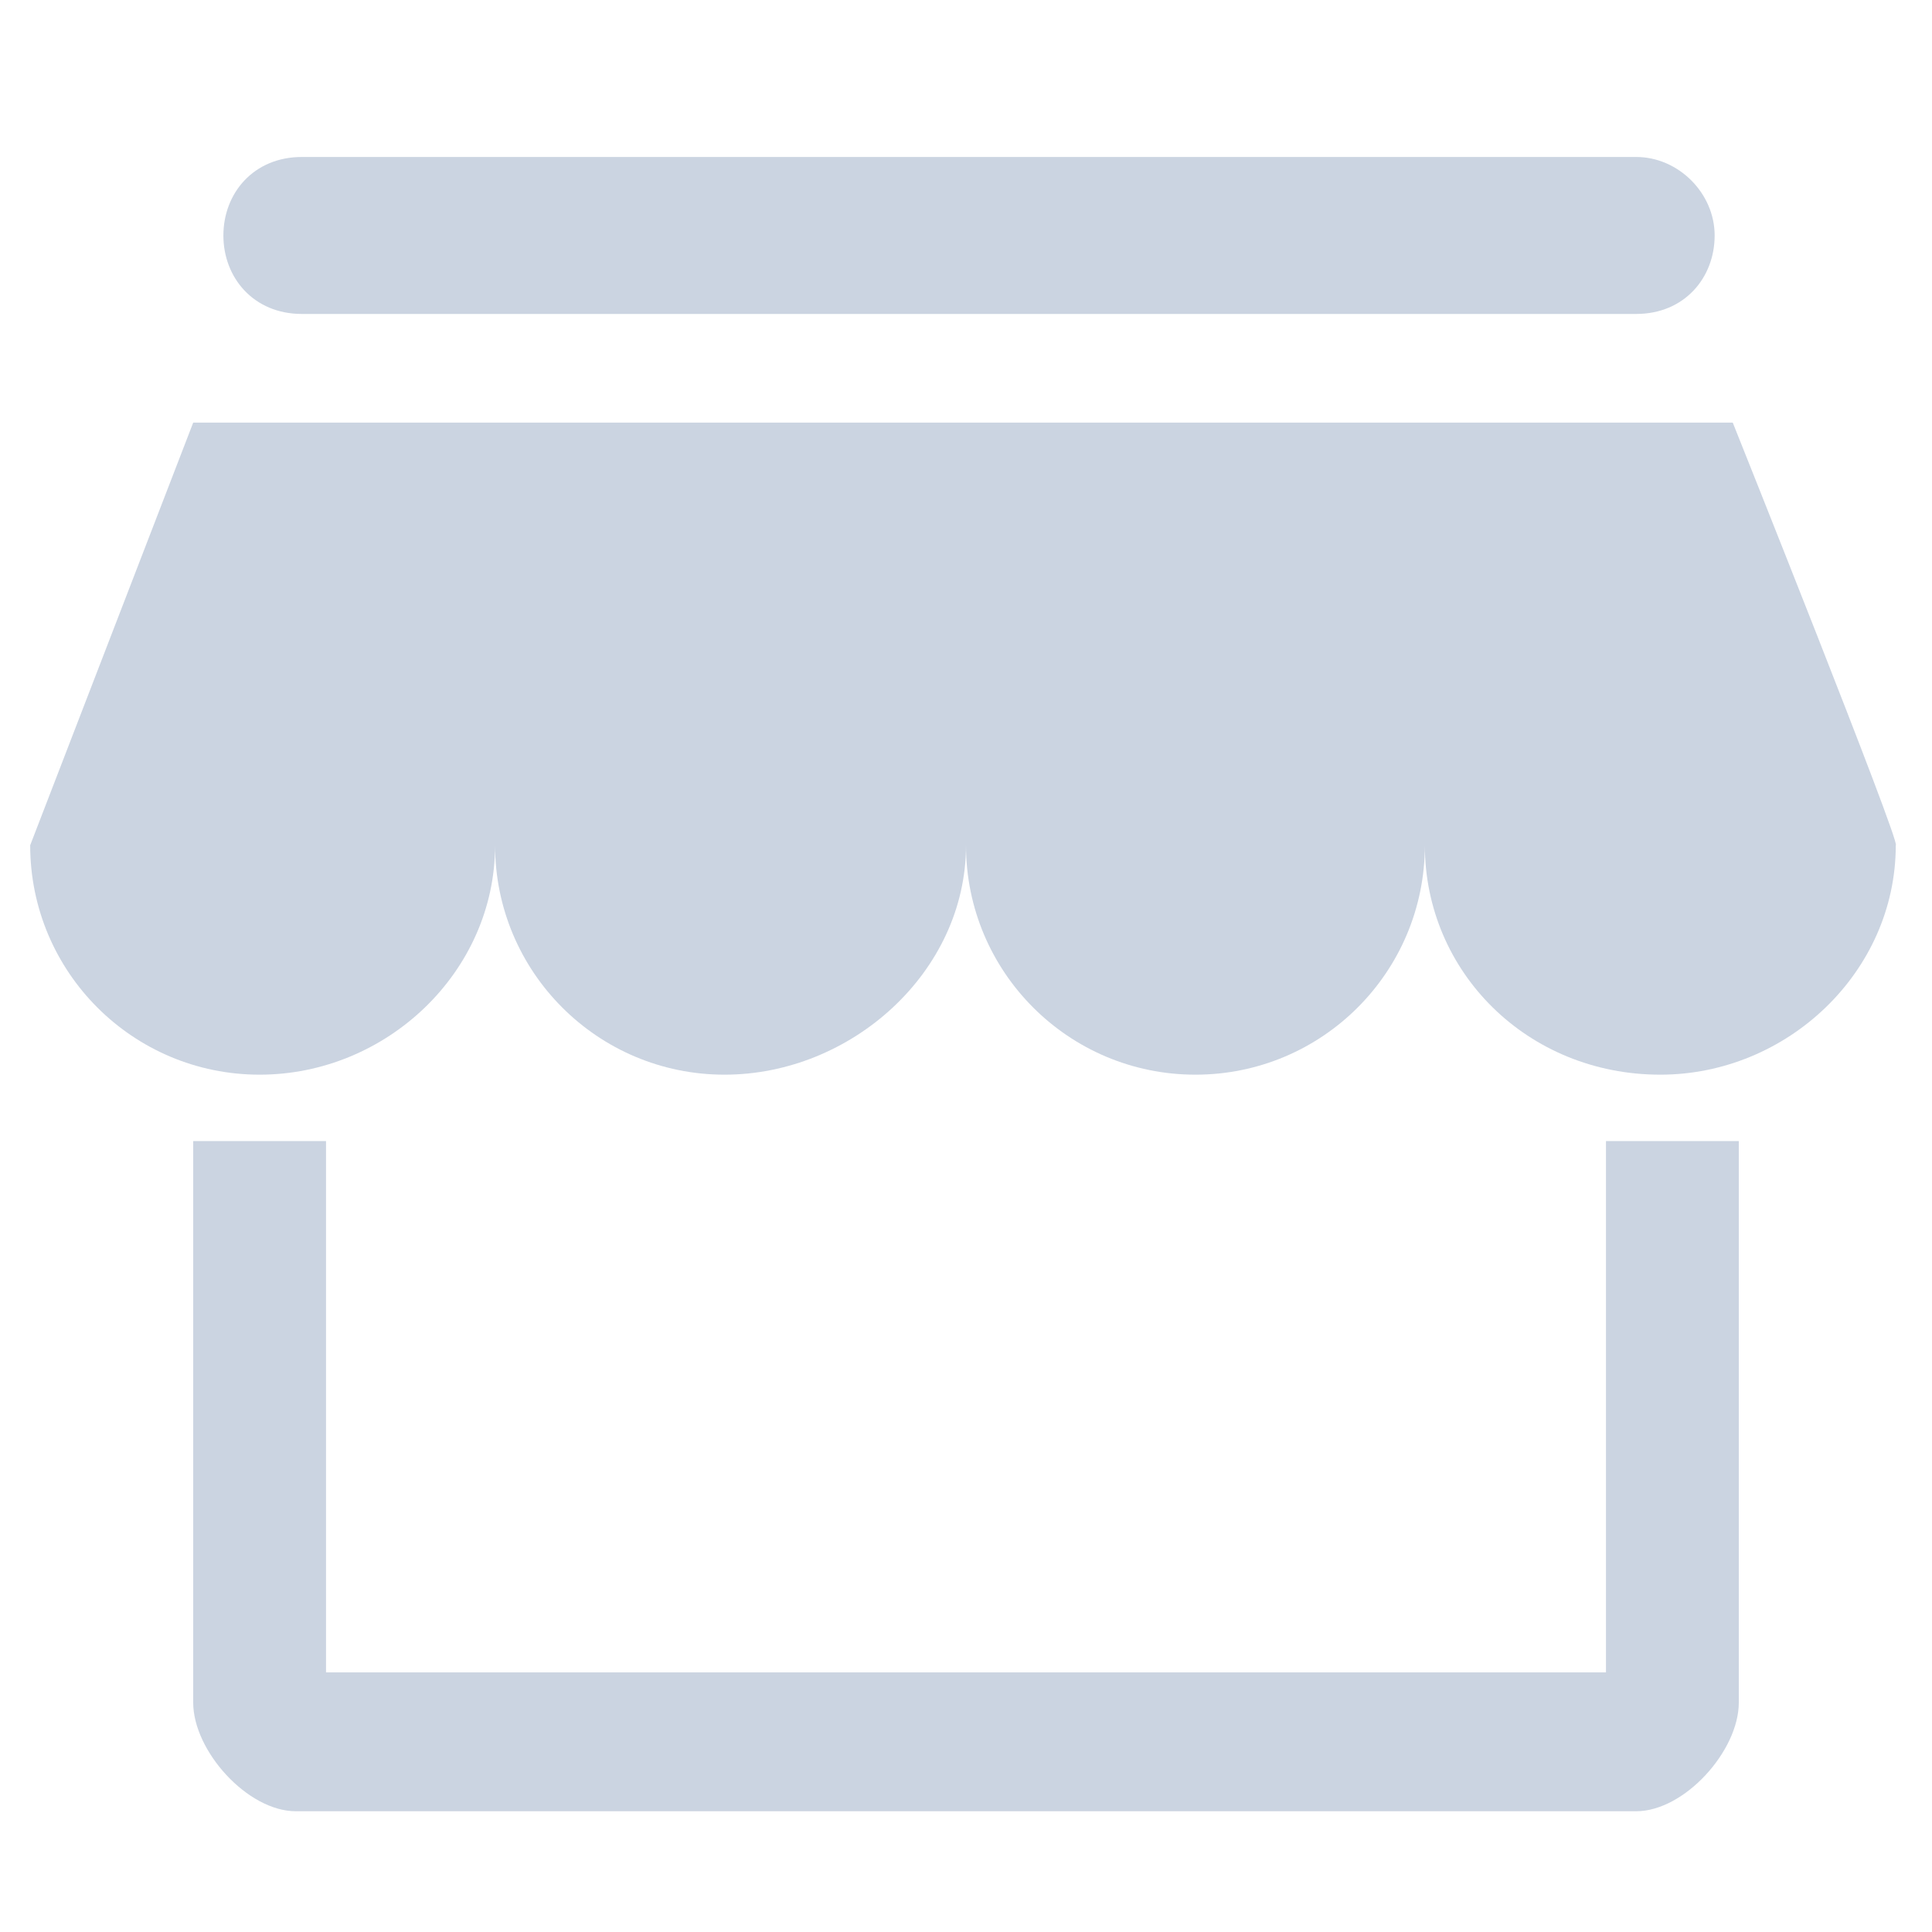 <?xml version="1.0" encoding="utf-8"?>
<!-- Generator: Adobe Illustrator 23.0.1, SVG Export Plug-In . SVG Version: 6.00 Build 0)  -->
<svg version="1.1" id="图层_1" xmlns="http://www.w3.org/2000/svg" xmlns:xlink="http://www.w3.org/1999/xlink" x="0px" y="0px"
	 viewBox="0 0 32 32" style="enable-background:new 0 0 32 32;" xml:space="preserve">
<style type="text/css">
	.st0{fill:#FF8500;}
	.st1{fill:#666666;}
	.st2{fill:#CBD4E1;}
</style>
<path class="st0" d="M-335.8,8.5h5.2c0.4,0,0.6,0.2,0.6,0.6v5.2c0,0.4-0.2,0.6-0.6,0.6h-5.2c-0.4,0-0.6-0.2-0.6-0.6V9.1
	C-336.4,8.7-336.2,8.5-335.8,8.5z"/>
<path class="st0" d="M-328,8.5h5.2c0.4,0,0.6,0.2,0.6,0.6v5.2c0,0.4-0.2,0.6-0.6,0.6h-5.2c-0.4,0-0.6-0.2-0.6-0.6V9.1
	C-328.6,8.7-328.4,8.5-328,8.5z"/>
<path class="st0" d="M-335.8,16.2h5.2c0.4,0,0.6,0.2,0.6,0.6V22c0,0.4-0.2,0.6-0.6,0.6h-5.2c-0.4,0-0.6-0.2-0.6-0.6v-5.2
	C-336.4,16.4-336.2,16.2-335.8,16.2z"/>
<path class="st0" d="M-325.1,15.4l3.6,3.6c0.3,0.3,0.3,0.6,0,0.8l-3.6,3.6c-0.3,0.3-0.6,0.3-0.8,0l-3.6-3.6c-0.3-0.3-0.3-0.6,0-0.8
	l3.6-3.6C-325.7,15.1-325.4,15.1-325.1,15.4z"/>
<path class="st0" d="M-294.9,8.4c-3,0-5.4,2.4-5.4,5.3c0,0,0,0.1,0,0.1c0,2.5,3.6,7.5,5,9.5c0.2,0.2,0.5,0.2,0.7,0c0,0,0,0,0,0
	c1.4-1.9,5-7,5-9.5l0-0.1C-289.5,10.8-291.9,8.4-294.9,8.4z M-294.9,16.2c-1.4,0-2.6-1.1-2.6-2.6s1.2-2.6,2.6-2.6
	c1.4,0,2.6,1.1,2.6,2.6S-293.5,16.2-294.9,16.2z"/>
<path class="st1" d="M-238.5,11.6h6.3c0.4,0,0.8-0.4,0.8-0.8c0-0.4-0.4-0.8-0.8-0.8h-6.3c-0.4,0-0.8,0.4-0.8,0.8
	C-239.3,11.2-239,11.6-238.5,11.6z M-238.5,16.6h8.3c0.4,0,0.8-0.4,0.8-0.8c0-0.4-0.3-0.8-0.8-0.8c0,0,0,0,0,0h-8.3
	c-0.4,0-0.8,0.4-0.8,0.8C-239.3,16.2-239,16.5-238.5,16.6z M-238.5,21.5h6.3c0.4,0,0.8-0.4,0.8-0.8c0-0.4-0.4-0.8-0.8-0.8h-6.3
	c-0.4,0-0.8,0.4-0.8,0.8C-239.3,21.1-239,21.4-238.5,21.5z M-247.1,11.6h5.3c0.4,0,0.8-0.4,0.8-0.8c0-0.4-0.4-0.8-0.8-0.8h-5.3
	c-0.4,0-0.8,0.4-0.8,0.8C-247.9,11.2-247.6,11.6-247.1,11.6L-247.1,11.6z M-241,21.3c0-0.4-0.4-0.8-0.8-0.8h-5.4
	c-0.4,0-0.8,0.4-0.8,0.8c0,0.4,0.4,0.8,0.8,0.8h5.3C-241.3,22-241,21.7-241,21.3z"/>
<path class="st1" d="M-229.3,4.8h-12.5c-1.9,0-3.4,1.5-3.4,3.4c0,0,0,0,0,0c0,0.4,0.4,0.8,0.8,0.8c0.4,0,0.8-0.4,0.8-0.8
	c0-1,0.8-1.8,1.8-1.8h12.5c1,0,1.8,0.8,1.8,1.8v15.6c0,1-0.8,1.8-1.8,1.8h-12.5c-1,0-1.8-0.8-1.8-1.8c0-0.4-0.4-0.8-0.8-0.8
	c-0.4,0-0.8,0.4-0.8,0.8c0,1.9,1.5,3.4,3.4,3.4c0,0,0,0,0,0h12.5c1.9,0,3.4-1.5,3.4-3.4c0,0,0,0,0,0V8.2
	C-225.9,6.3-227.5,4.8-229.3,4.8z"/>
<path class="st1" d="M-245.2,13.9v4.2c0,0.4,0.4,0.8,0.8,0.8c0.4,0,0.8-0.4,0.8-0.8v-4.2c0-0.4-0.4-0.8-0.8-0.8
	C-244.9,13.2-245.2,13.5-245.2,13.9z"/>
<path class="st1" d="M-184.5,21.1h-3.7c-0.3,0-0.6-0.3-0.6-0.6c0-0.3,0.3-0.6,0.6-0.6h3.2V10c0-0.3-0.3-0.6-0.6-0.6h-9.3
	c-0.3,0-0.6,0.3-0.6,0.6c0,0.3-0.3,0.6-0.6,0.6h-1.4c-0.3,0-0.6-0.3-0.6-0.6c0-0.3,0.2-0.6,0.6-0.6h0.9c0.2-0.7,0.9-1.2,1.6-1.2h9.3
	c1,0,1.7,0.8,1.7,1.8v10.5C-183.9,20.8-184.1,21.1-184.5,21.1z M-192.2,21.1h-2.6c-1,0-1.7-0.8-1.7-1.8c0-0.3,0.3-0.6,0.6-0.6
	c0.3,0,0.6,0.3,0.6,0.6s0.3,0.6,0.6,0.6h2.6c0.3,0,0.6,0.3,0.6,0.6C-191.7,20.8-191.9,21.1-192.2,21.1z"/>
<path class="st1" d="M-178,21.1h-0.8c-0.3,0-0.6-0.3-0.6-0.6c0-0.3,0.3-0.6,0.6-0.6h0.8v-3.6l-2.2-3.3h-3.6v7h0.9
	c0.3,0,0.6,0.3,0.6,0.6c0,0.3-0.3,0.6-0.6,0.6h-1.5c-0.3,0-0.6-0.3-0.6-0.6v-8.2c0-0.3,0.3-0.6,0.6-0.6h4.1c0.4,0,0.7,0.2,1,0.5
	l2.2,3.3c0.1,0.2,0.2,0.4,0.2,0.7v3.7C-176.9,20.5-177.4,21.1-178,21.1z M-190.2,23.1c-1.4,0-2.6-1.2-2.6-2.6c0-1.4,1.2-2.6,2.6-2.6
	s2.6,1.2,2.6,2.6C-187.6,21.9-188.8,23.1-190.2,23.1z M-190.2,19.1c-0.8,0-1.5,0.7-1.5,1.5s0.7,1.5,1.5,1.5c0.8,0,1.5-0.7,1.5-1.5
	C-188.8,19.7-189.4,19.1-190.2,19.1z"/>
<path class="st1" d="M-180.8,23.1c-1.4,0-2.6-1.2-2.6-2.6c0-1.4,1.2-2.6,2.6-2.6c1.4,0,2.6,1.2,2.6,2.6
	C-178.2,21.9-179.4,23.1-180.8,23.1z M-180.8,19.1c-0.8,0-1.5,0.7-1.5,1.5s0.7,1.5,1.5,1.5c0.8,0,1.5-0.7,1.5-1.5
	S-180,19.1-180.8,19.1z M-194.2,12.7h-2.7c-0.3,0-0.6-0.3-0.6-0.6c0-0.3,0.3-0.6,0.6-0.6h2.7c0.3,0,0.6,0.3,0.6,0.6
	C-193.6,12.4-193.9,12.7-194.2,12.7z M-195.5,17.3h-2.7c-0.3,0-0.6-0.3-0.6-0.6c0-0.3,0.3-0.6,0.6-0.6h2.7c0.3,0,0.6,0.3,0.6,0.6
	C-194.9,17.1-195.1,17.3-195.5,17.3z M-191.6,14.8h-7.9c-0.3,0-0.6-0.3-0.6-0.6c0-0.3,0.3-0.6,0.6-0.6h7.9c0.3,0,0.6,0.3,0.6,0.6
	C-191,14.5-191.3,14.8-191.6,14.8z M-178.7,15h-3.5c-0.3,0-0.6-0.3-0.6-0.6c0-0.3,0.3-0.6,0.6-0.6h3.5c0.3,0,0.6,0.3,0.6,0.6
	C-178.1,14.7-178.3,15-178.7,15z"/>
<path class="st1" d="M-131.7,27.4h-16.6c-1.6,0-2.9-1.3-2.9-2.9V7.6c0-1.6,1.3-2.9,2.9-2.9h16.6c1.6,0,2.9,1.3,2.9,2.9v16.9
	C-128.8,26-130.1,27.4-131.7,27.4z M-148.4,6.3c-0.7,0-1.3,0.6-1.3,1.3v16.9c0,0.7,0.6,1.3,1.3,1.3h16.6c0.7,0,1.3-0.6,1.3-1.3V7.6
	c0-0.7-0.6-1.3-1.3-1.3C-131.7,6.3-148.4,6.3-148.4,6.3z"/>
<path class="st1" d="M-146.9,10.3c0,0.5,0.4,0.9,0.9,0.9c0.5,0,0.9-0.4,0.9-0.9c0-0.5-0.4-0.9-0.9-0.9
	C-146.5,9.4-146.9,9.8-146.9,10.3z M-133.1,11.1h-10.7c-0.5,0-0.8-0.4-0.8-0.8s0.4-0.8,0.8-0.8h10.7c0.5,0,0.8,0.4,0.8,0.8
	S-132.6,11.1-133.1,11.1z M-146.9,15.9c0,0.5,0.4,0.9,0.9,0.9c0.5,0,0.9-0.4,0.9-0.9c0-0.5-0.4-0.9-0.9-0.9
	C-146.5,15-146.9,15.4-146.9,15.9z M-133.1,16.8h-10.7c-0.5,0-0.8-0.4-0.8-0.8c0-0.5,0.4-0.8,0.8-0.8h10.7c0.5,0,0.8,0.4,0.8,0.8
	C-132.3,16.4-132.6,16.8-133.1,16.8z M-146.9,21.6c0,0.5,0.4,0.9,0.9,0.9c0.5,0,0.9-0.4,0.9-0.9c0-0.5-0.4-0.9-0.9-0.9
	C-146.5,20.7-146.9,21.1-146.9,21.6z M-133.1,22.4h-10.7c-0.5,0-0.8-0.4-0.8-0.8c0-0.5,0.4-0.8,0.8-0.8h10.7c0.5,0,0.8,0.4,0.8,0.8
	C-132.3,22-132.6,22.4-133.1,22.4z"/>
<path class="st1" d="M-83.1,25h-15.9c-2,0-3.6-1.4-3.6-3.2v-8.9c0-0.4,0.3-0.6,0.7-0.6s0.7,0.3,0.7,0.6v8.9c0,1.1,1,1.9,2.2,1.9
	h15.9c1.2,0,2.2-0.9,2.2-1.9v-8.9c0-0.4,0.3-0.6,0.7-0.6c0.4,0,0.7,0.3,0.7,0.6v8.9C-79.5,23.6-81.1,25-83.1,25L-83.1,25z"/>
<path class="st1" d="M-91,18.1l-2.6-2.3c0.7-0.3,1.1-1,1.1-1.7V11h2.9v3.2c0,0.7,0.5,1.3,1.1,1.7L-91,18.1z M-91,19.7
	c0.2,0,0.4-0.1,0.5-0.2l4.7-4.2c0.3-0.2,0.2-0.5-0.2-0.5h-1.4c-0.4,0-0.7-0.3-0.7-0.6v-3.8c0-0.4-0.3-0.6-0.7-0.6h-4.3
	c-0.4,0-0.7,0.3-0.7,0.6v3.8c0,0.4-0.3,0.6-0.7,0.6h-1.4c-0.4,0-0.5,0.2-0.2,0.5l4.7,4.2C-91.4,19.6-91.2,19.7-91,19.7z M-93.9,7.8
	c0-0.4,0.3-0.6,0.7-0.6c0.4,0,0.7,0.3,0.7,0.6c0,0.4-0.3,0.6-0.7,0.6c0,0,0,0,0,0C-93.6,8.4-93.9,8.1-93.9,7.8
	C-93.9,7.8-93.9,7.8-93.9,7.8z M-89.6,7.8c0-0.4,0.3-0.6,0.7-0.6s0.7,0.3,0.7,0.6c0,0.4-0.3,0.6-0.7,0.6c0,0,0,0,0,0
	C-89.2,8.4-89.6,8.1-89.6,7.8C-89.6,7.8-89.6,7.8-89.6,7.8z"/>
<path class="st1" d="M-93.2,7.2h4.3v1.3h-4.3V7.2z"/>
<path class="st2" d="M-13.6,0.6h-5c-0.4,0-0.6,0.5-0.6,0.5l-1.6,2.6c0,0-0.1,0.2-0.2,0.2c0,0-0.2,0-0.2,0h-11.6c0,0-0.1,0-0.1,0
	c0,0-0.1-0.1-0.1-0.1l-1.6-2.7c0,0-0.2-0.5-0.6-0.5h-4.9c-0.8,0-1.4,0.6-1.4,1.4v27.9c0,0.8,0.6,1.4,1.4,1.4c0,0,0,0,0,0h26.6
	c0.8,0,1.4-0.6,1.4-1.4c0,0,0,0,0,0V2C-12.2,1.2-12.8,0.6-13.6,0.6z M-18.5,23.8c0,0.2-0.2,0.4-0.4,0.4c0,0,0,0,0,0h-15.9
	c-0.2,0-0.4-0.2-0.4-0.4v-0.3c0-0.2,0.2-0.4,0.4-0.4c0,0,0,0,0,0h15.9c0.2,0,0.4,0.2,0.4,0.4c0,0,0,0,0,0
	C-18.5,23.5-18.5,23.8-18.5,23.8z M-18.5,18c0,0.2-0.2,0.4-0.4,0.4c0,0,0,0,0,0h-15.9c-0.2,0-0.4-0.2-0.4-0.4v-0.3
	c0-0.2,0.2-0.4,0.4-0.4c0,0,0,0,0,0h15.9c0.2,0,0.4,0.2,0.4,0.4c0,0,0,0,0,0C-18.5,17.7-18.5,18-18.5,18z M-18.5,12.2
	c0,0.2-0.2,0.4-0.4,0.4c0,0,0,0,0,0h-15.9c-0.2,0-0.4-0.2-0.4-0.4l0,0v-0.3c0-0.2,0.2-0.4,0.4-0.4l0,0h15.9c0.2,0,0.4,0.2,0.4,0.4
	c0,0,0,0,0,0C-18.5,11.9-18.5,12.2-18.5,12.2z"/>
<path class="st2" d="M-31.3,1.7h8.9c0.2,0,0.4-0.2,0.4-0.4c0,0,0,0,0,0V1c0-0.2-0.2-0.4-0.4-0.4l0,0h-8.9c-0.2,0-0.4,0.2-0.4,0.4
	l0,0v0.3C-31.7,1.5-31.5,1.7-31.3,1.7C-31.3,1.7-31.3,1.7-31.3,1.7z"/>
<path class="st2" d="M28.7,7H3.2L0.5,14c0,2.1,1.7,3.8,3.8,3.8c2.1,0,3.9-1.7,3.9-3.8c0,2.1,1.7,3.8,3.8,3.8S16,16.1,16,14
	c0,2.1,1.7,3.8,3.8,3.8s3.8-1.7,3.8-3.8c0,2.1,1.7,3.8,3.9,3.8c2.1,0,3.9-1.7,3.9-3.8C31.5,14,28.7,7,28.7,7z"/>
<path class="st2" d="M26.6,18.9v8.8H5.4v-8.8H3.2v9.3C3.2,29,4.1,30,4.9,30h22.2c0.8,0,1.7-1,1.7-1.8v-9.3
	C28.8,18.9,26.6,18.9,26.6,18.9z"/>
<path class="st2" d="M28.7,7L28.7,7L28.7,7z"/>
<path class="st2" d="M5,5.2h22.1c0.8,0,1.3-0.6,1.3-1.3s-0.6-1.3-1.3-1.3H5c-0.8,0-1.3,0.6-1.3,1.3S4.2,5.2,5,5.2z"/>
</svg>
